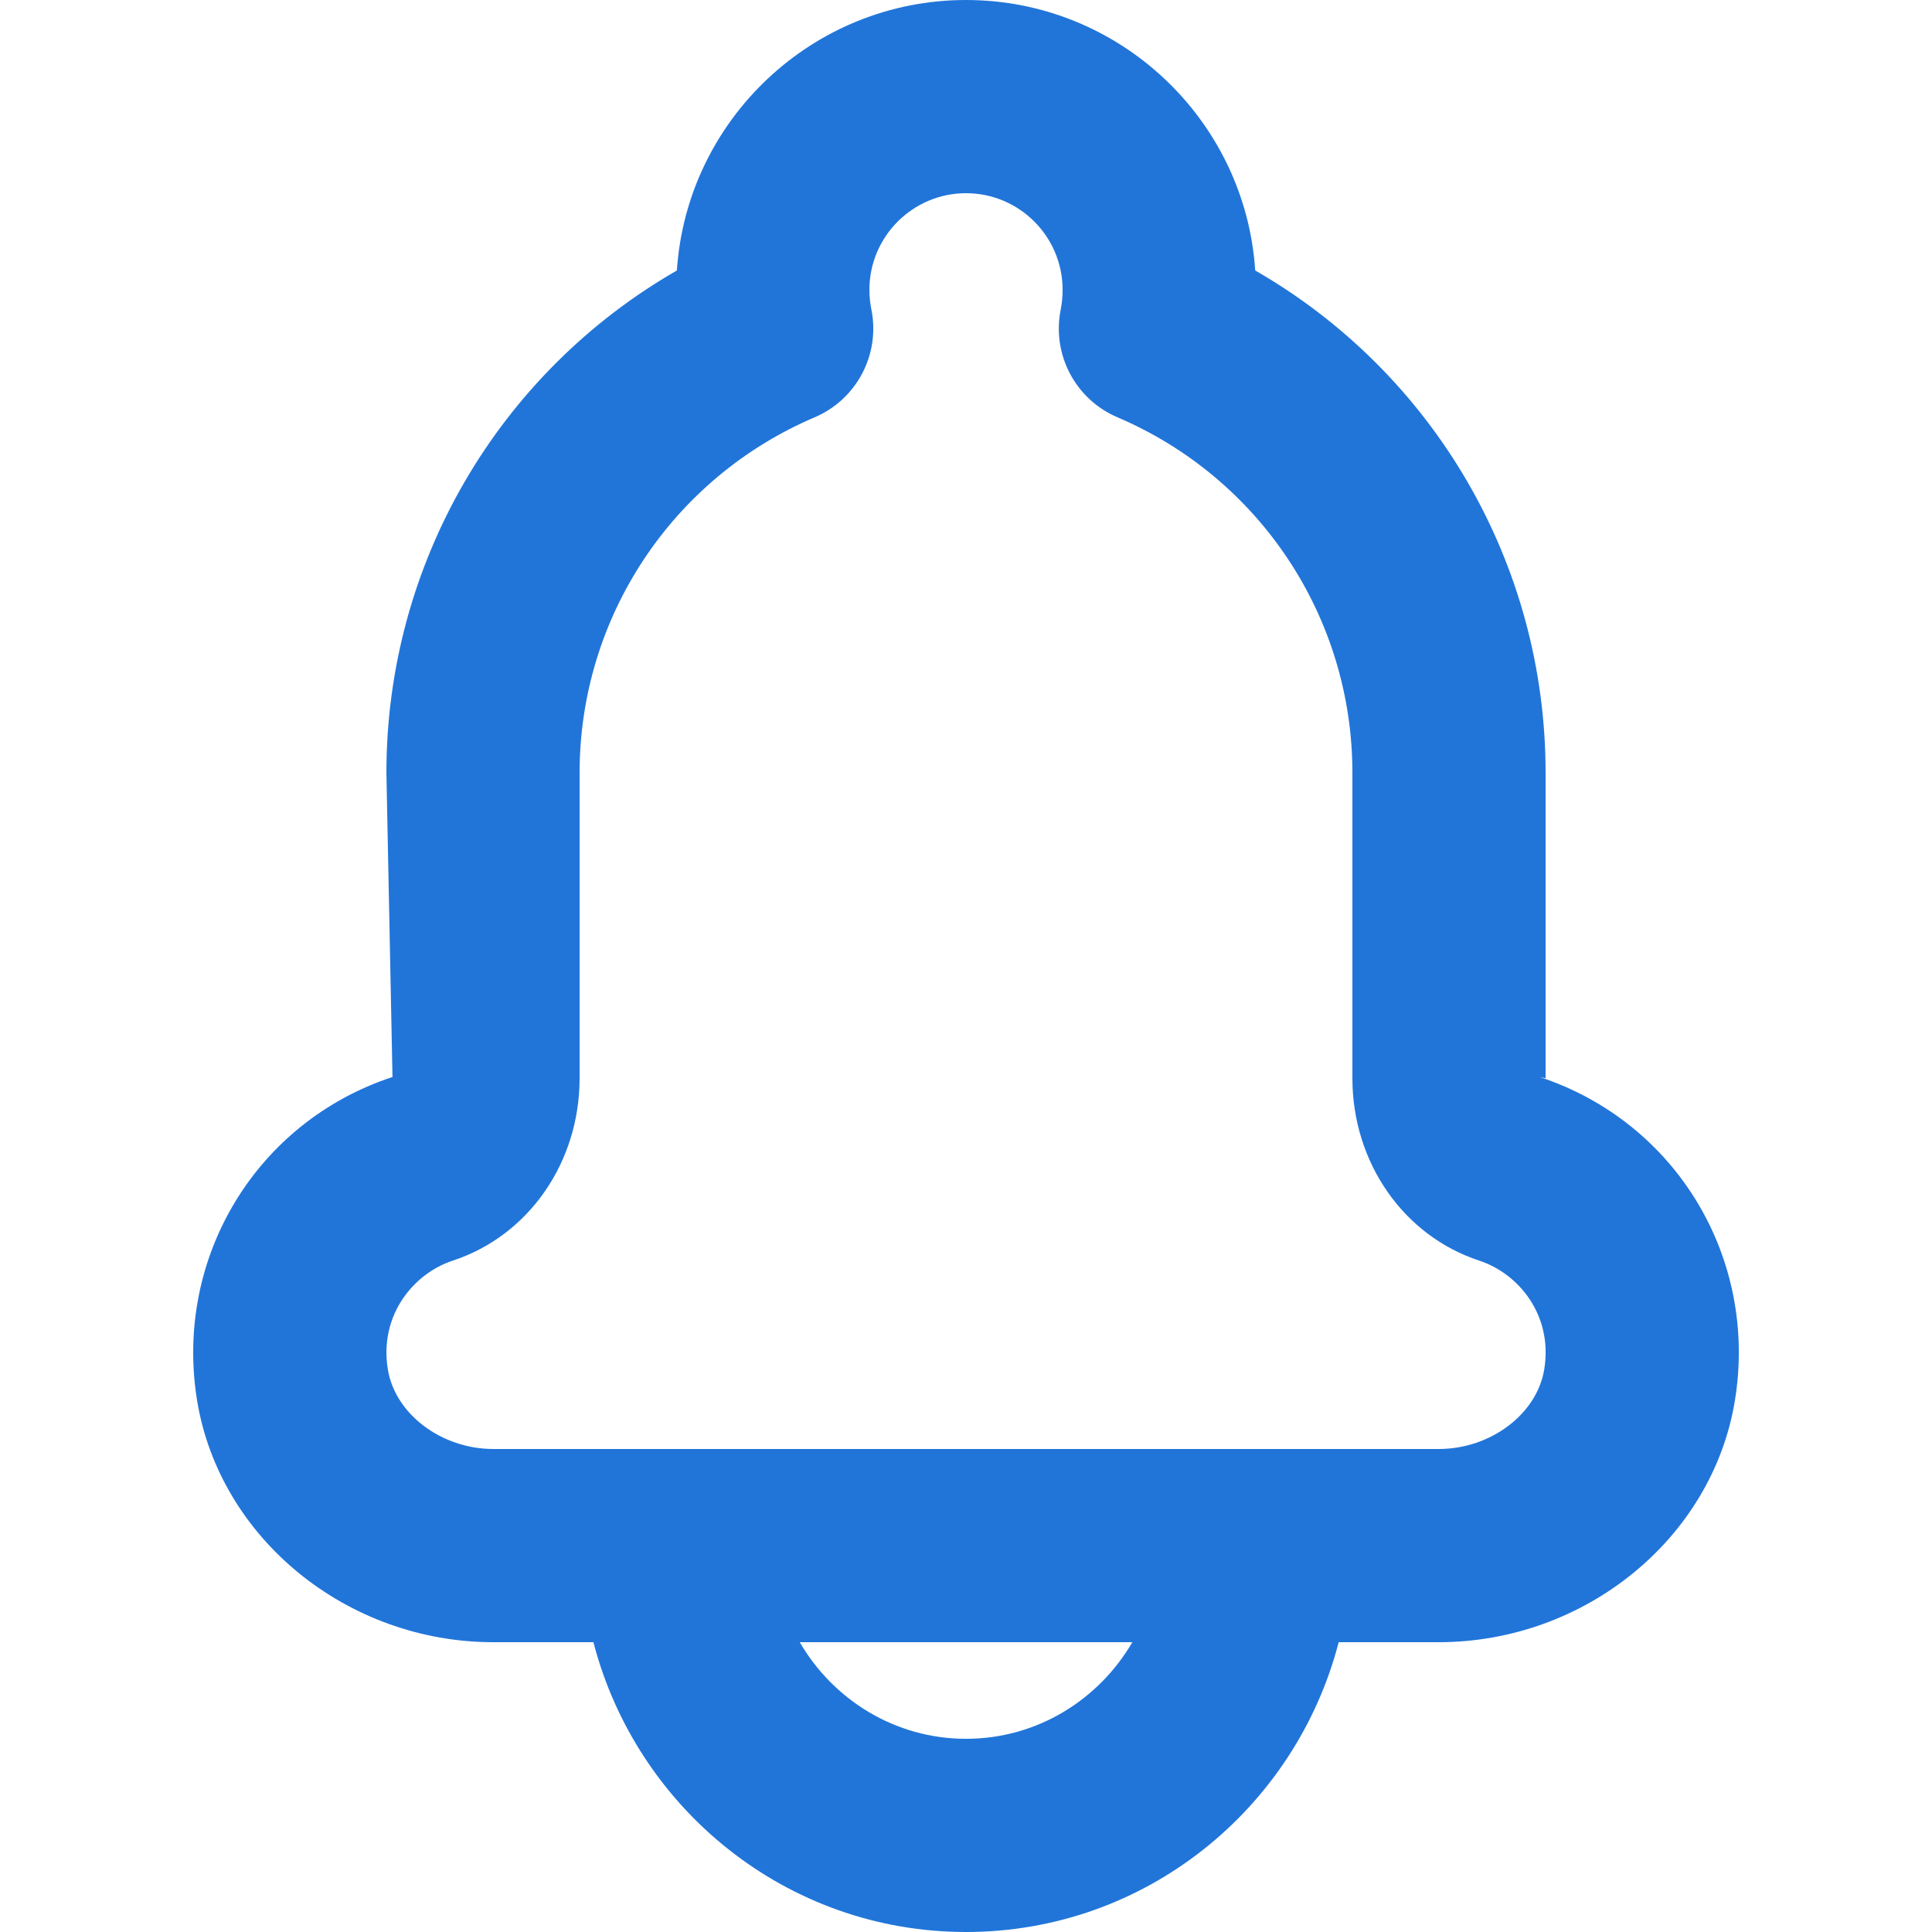 <svg fill="#2175D9" id="bell" viewBox="0 0 20 20" xmlns="http://www.w3.org/2000/svg">
    <path d="M14.893,15 L5.107,15 C4.57,15 4.09,14.638 4.015,14.176 C3.923,13.612 4.284,13.182 4.687,13.05 C5.473,12.792 6,12.033 6,11.162 L6,8 C6,6.395 6.956,4.95 8.433,4.32 C8.87,4.134 9.115,3.666 9.02,3.201 C9.007,3.136 9,3.069 9,3 C9,2.449 9.449,2 10,2 C10.552,2 11,2.449 11,3 C11,3.069 10.994,3.136 10.981,3.201 C10.886,3.666 11.131,4.134 11.568,4.32 C13.045,4.95 14,6.395 14,8 L14,11.162 C14,12.033 14.528,12.792 15.313,13.05 C15.717,13.182 16.078,13.612 15.986,14.175 C15.911,14.638 15.431,15 14.893,15 M10,18 C9.264,18 8.625,17.595 8.279,17 L11.722,17 C11.375,17.595 10.737,18 10,18 M15.938,11.149 L16,11.162 L16,8 C16,5.833 14.841,3.862 12.994,2.8 C12.891,1.239 11.587,0 10,0 C8.414,0 7.11,1.239 7.007,2.8 C5.16,3.862 4,5.833 4,8 L4.063,11.149 C2.652,11.613 1.801,13.021 2.04,14.497 C2.273,15.924 3.591,17 5.107,17 L6.143,17 C6.589,18.72 8.142,20 10,20 C11.859,20 13.412,18.72 13.858,17 L14.893,17 C16.409,17 17.728,15.924 17.96,14.496 C18.2,13.021 17.349,11.613 15.938,11.149"/>
</svg>